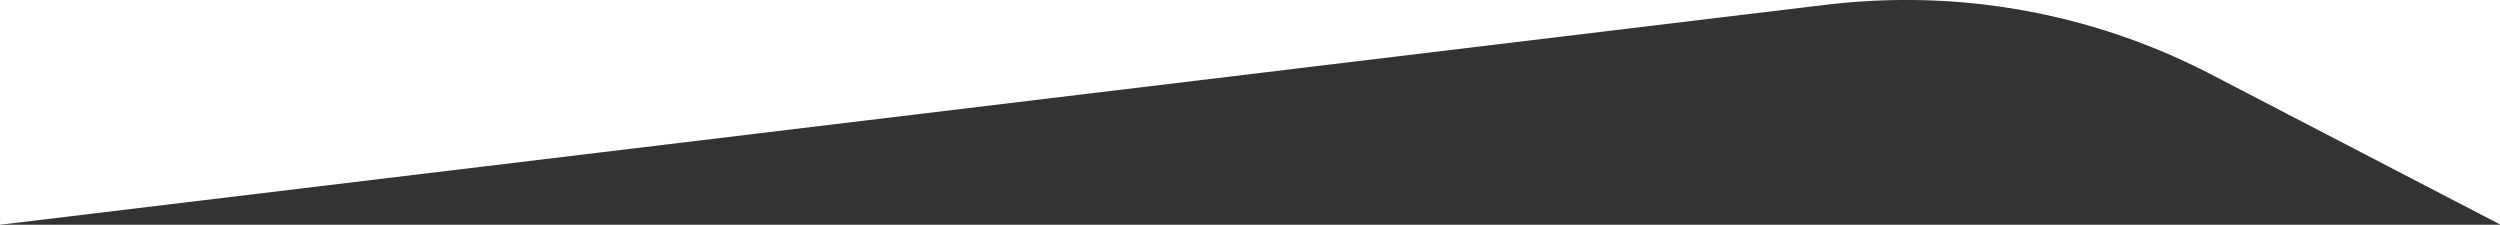 <svg xmlns="http://www.w3.org/2000/svg" width="375.002" height="33.712" preserveAspectRatio="none"><rect width="100%" height="100%" fill="#333333" stroke="none"/><path data-name="Subtraction 9" d="M.002 33.713V0h285.821a100.783 100.783 0 00-11.958.72L.002 33.712zm375-.049l-43.681-22.68A99 99 0 00285.918 0h89.084v33.664z" fill="#fff"/></svg>